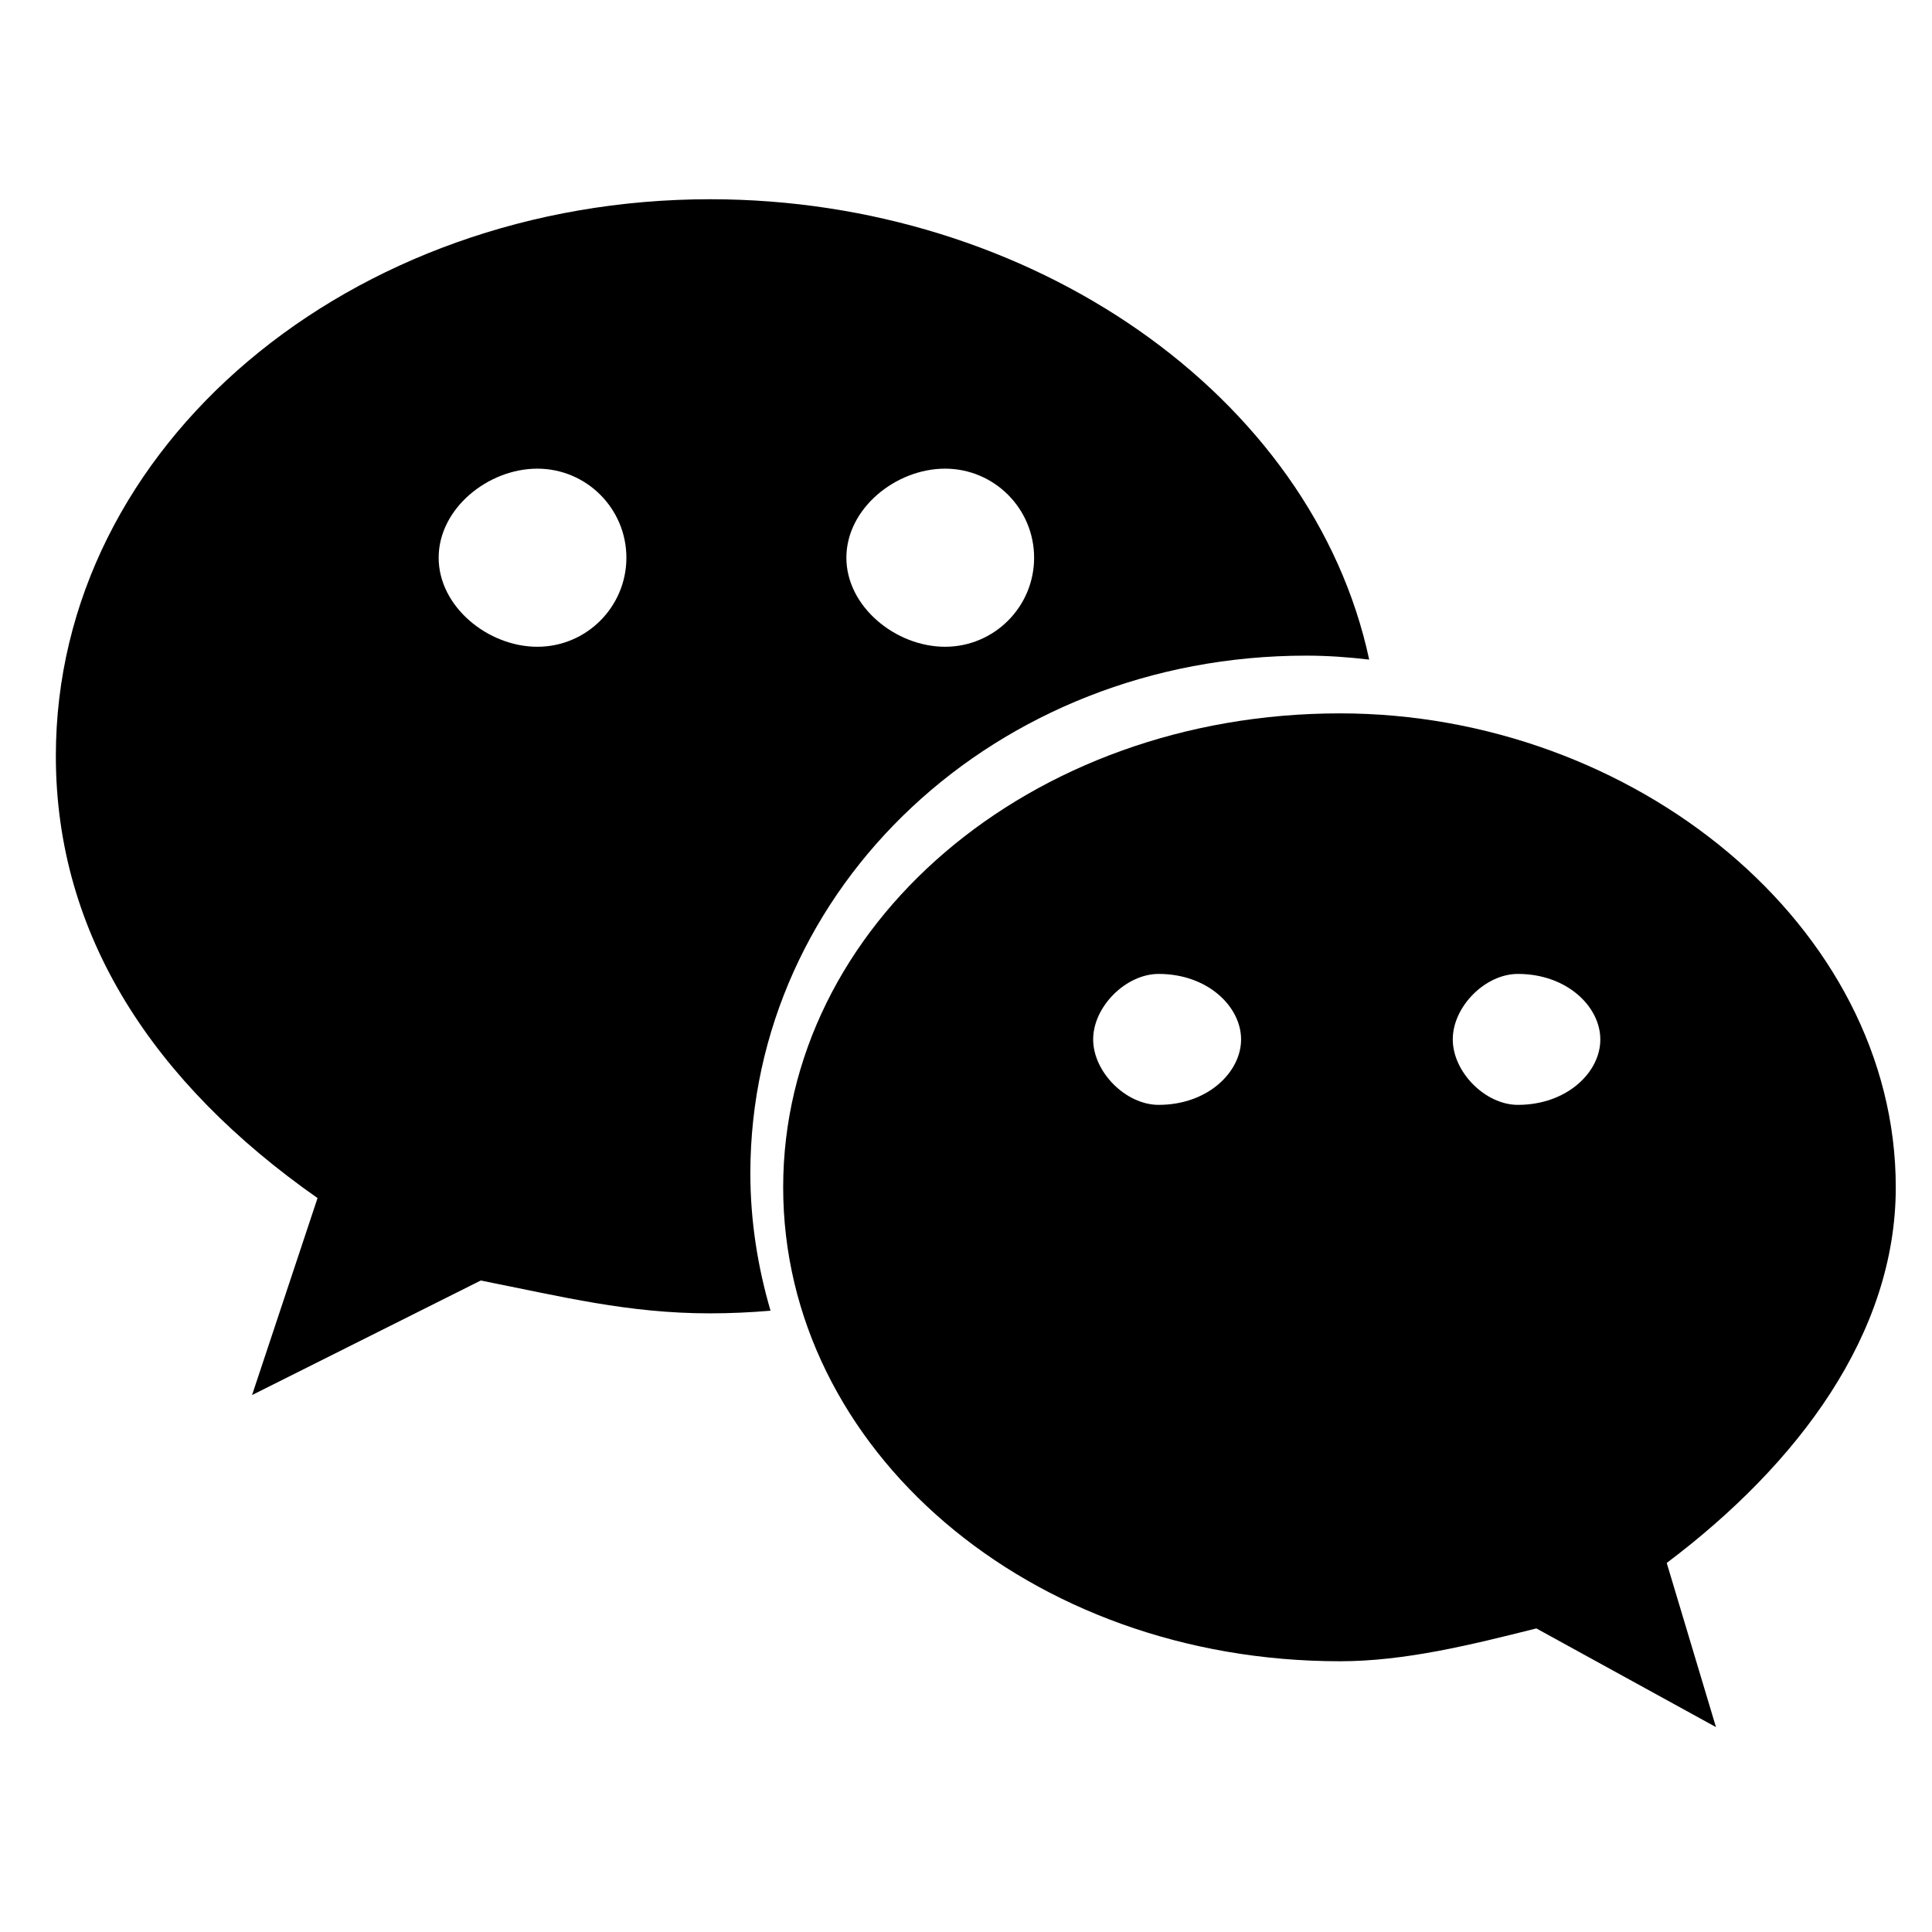 <?xml version="1.0" standalone="no"?>
<svg xmlns="http://www.w3.org/2000/svg" viewBox="0 0 1024 1024">
  <path d="M692.3 347.5c11.3 0 22.4 0.8 33.4 2.1-30-140-179.2-244-349.3-244-190.4 0-346.8 130.2-346.8 295.1 0 95.2 52 173.5 138.7 234.3l-34.7 104.4 121.2-60.7c43.4 8.6 78.2 17.4 121.4 17.4 10.9 0 21.6-0.5 32.2-1.4-6.8-23.2-10.7-47.6-10.7-72.9 0.1-151.6 130.1-274.3 294.6-274.3zM500.9 248.4c26.1 0 47.2 21.2 47.2 47.2 0 26.1-21.2 47.2-47.2 47.2-26.1 0-52.3-21.2-52.3-47.2 0-26.1 26.2-47.2 52.3-47.2zM284.8 342.8c-26.1 0-52.3-21.2-52.3-47.2 0-26.1 26.2-47.2 52.3-47.2 26.1 0 47.2 21.2 47.2 47.2 0 26-21.1 47.2-47.2 47.2z" fill="currentColor"/>
  <path d="M1004.8 629.3c0-138.4-138.7-251.2-294.6-251.2-165 0-295.1 112.8-295.1 251.2 0 138.7 130.2 251.2 295.1 251.2 34.5 0 69.4-8.7 104.1-17.4l95.2 52.3-26.1-87c69.7-52.5 121.4-121.5 121.4-199.1z m-390.7-43.7c-17.4 0-34.7-17.4-34.7-34.7 0-17.4 17.4-34.7 34.7-34.7 26.1 0 43.7 17.4 43.7 34.7 0 17.3-17.6 34.7-43.7 34.7z m190.4 0c-17.3 0-34.5-17.4-34.5-34.7 0-17.4 17.2-34.7 34.5-34.7 26.1 0 43.7 17.4 43.7 34.7 0.1 17.3-17.6 34.7-43.7 34.7z" fill="currentColor"/>
</svg> 